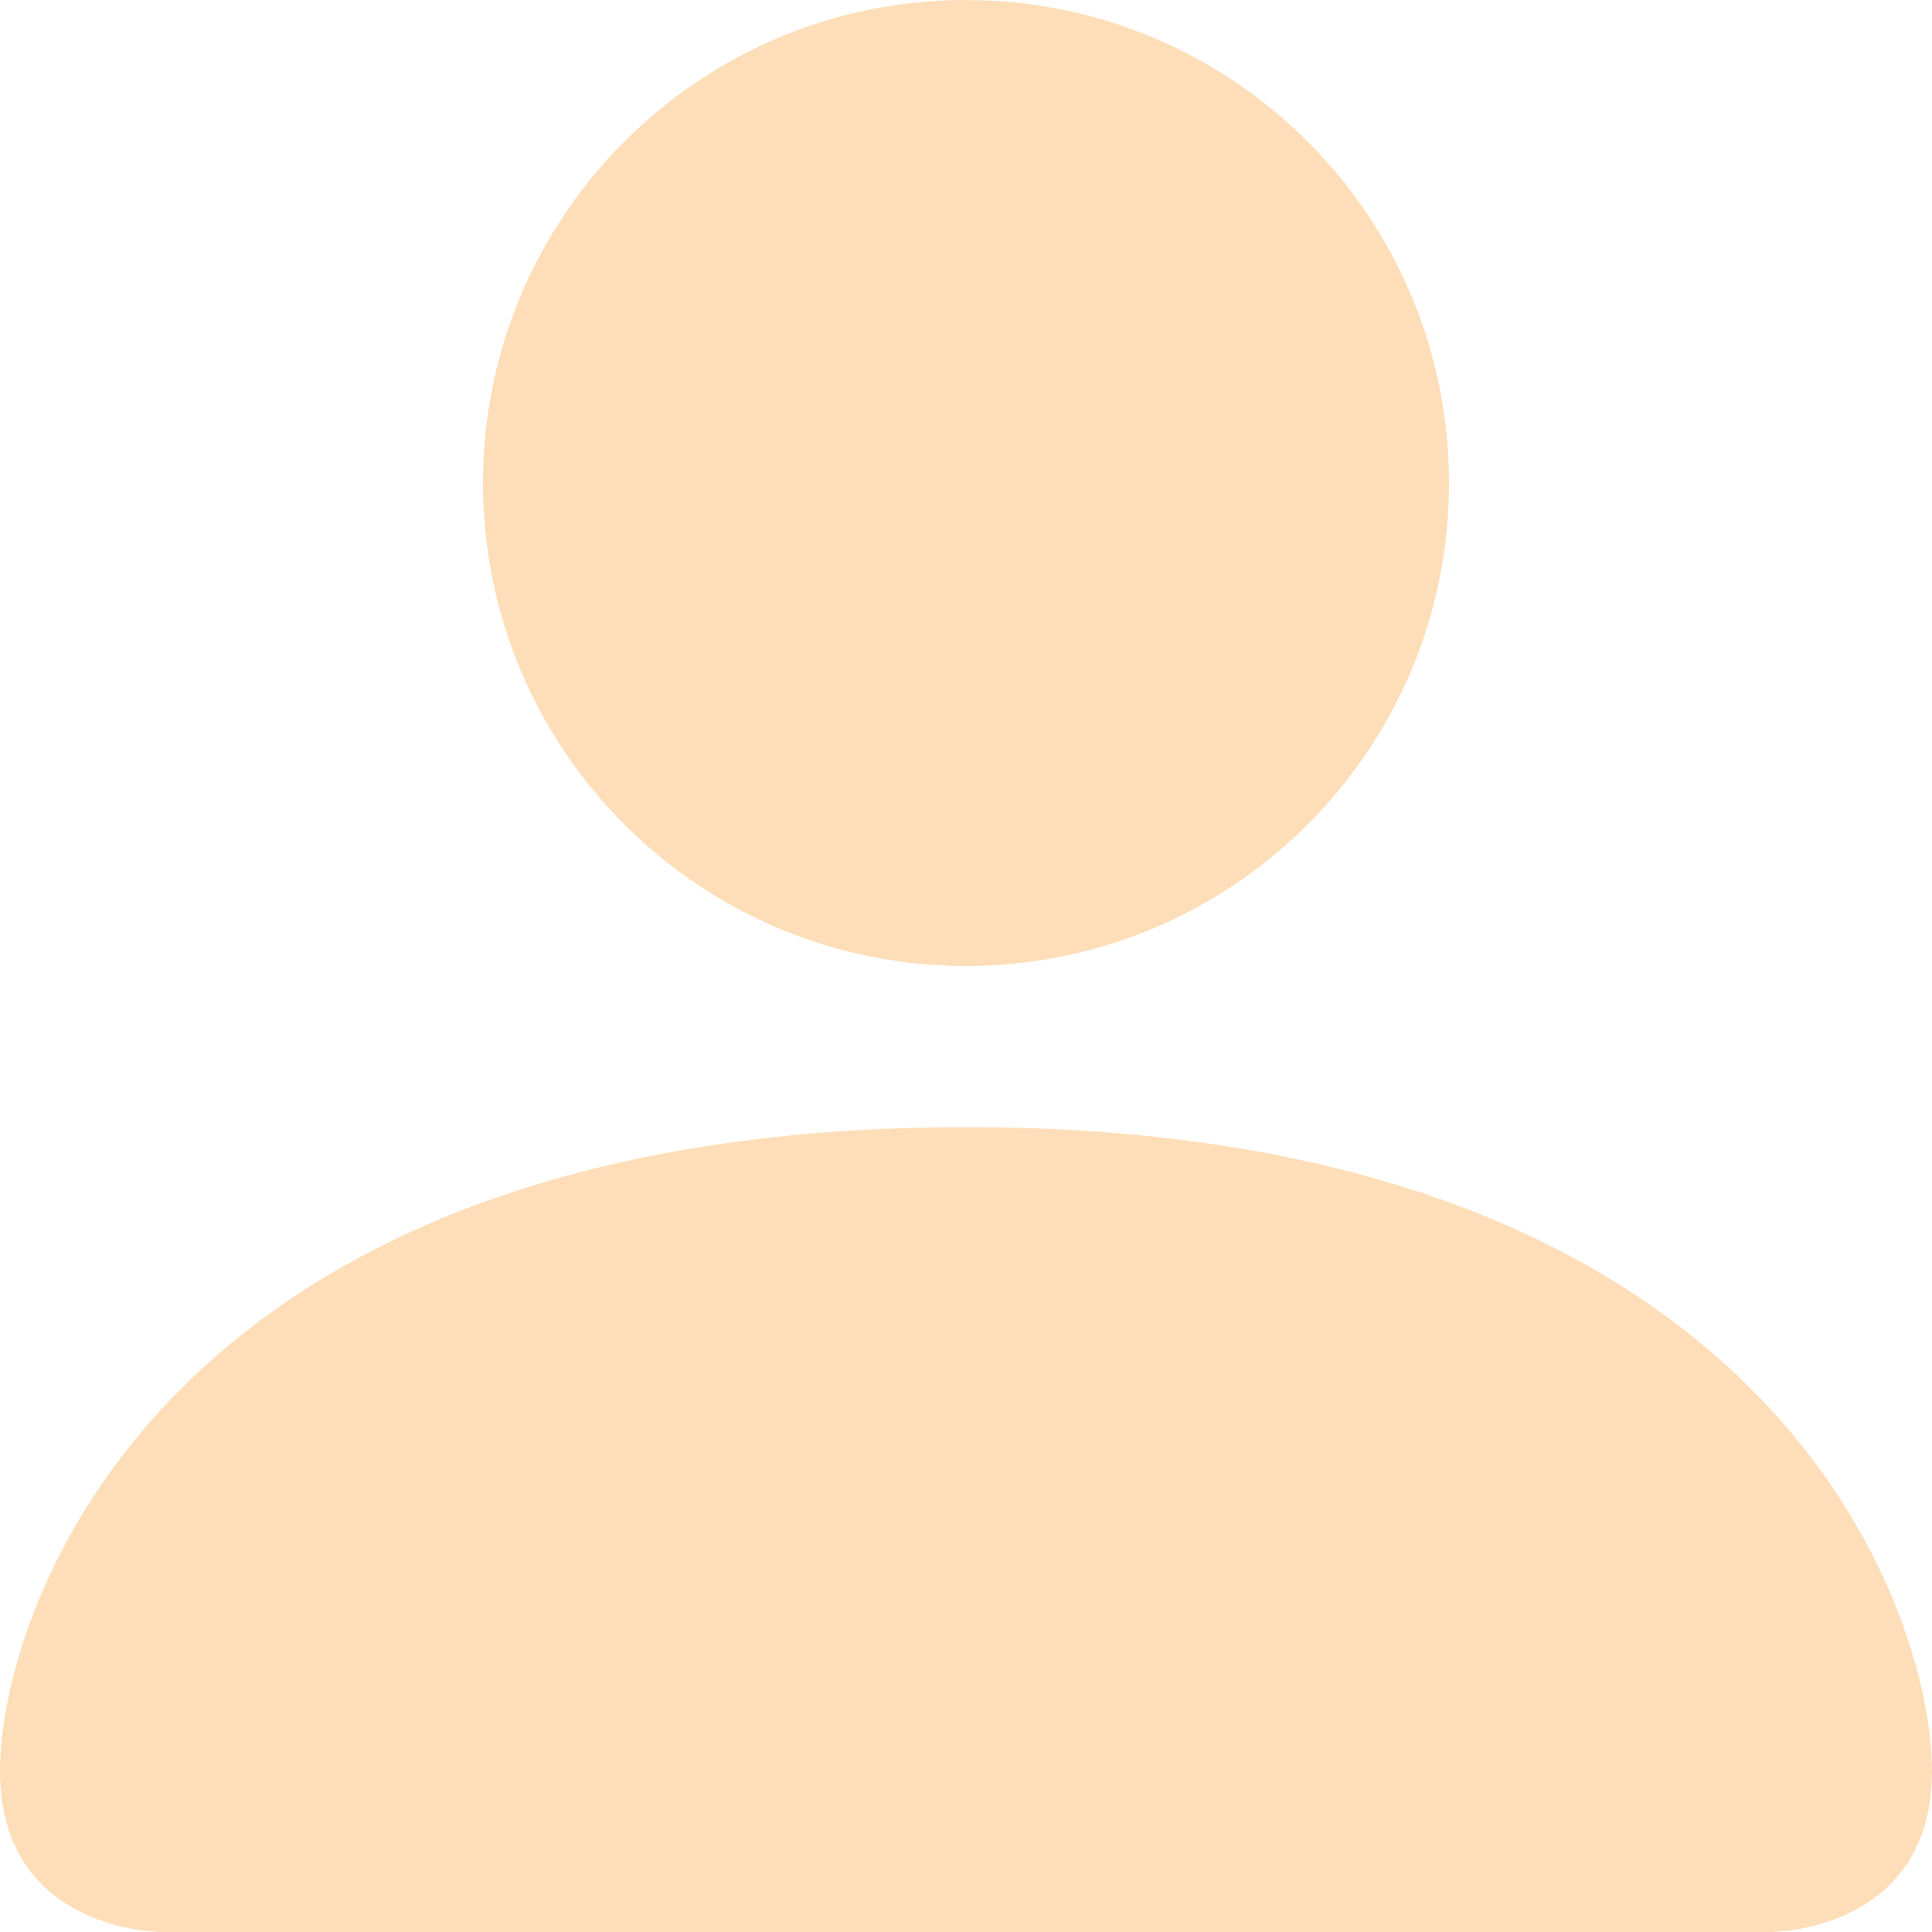 <?xml version="1.0" encoding="UTF-8"?>
<svg id="Layer_1" data-name="Layer 1" xmlns="http://www.w3.org/2000/svg" viewBox="0 0 100 100">
  <defs>
    <style>
      .cls-1 {
        fill: #fedeb8;
      }
    </style>
  </defs>
  <path class="cls-1" d="M8.33,100s-8.33,0-8.33-8.33,8.33-33.33,50-33.33,50,25,50,33.33-8.33,8.33-8.33,8.33H8.33ZM50,50c13.81,0,25-11.19,25-25S63.81,0,50,0s-25,11.19-25,25,11.19,25,25,25"/>
</svg>